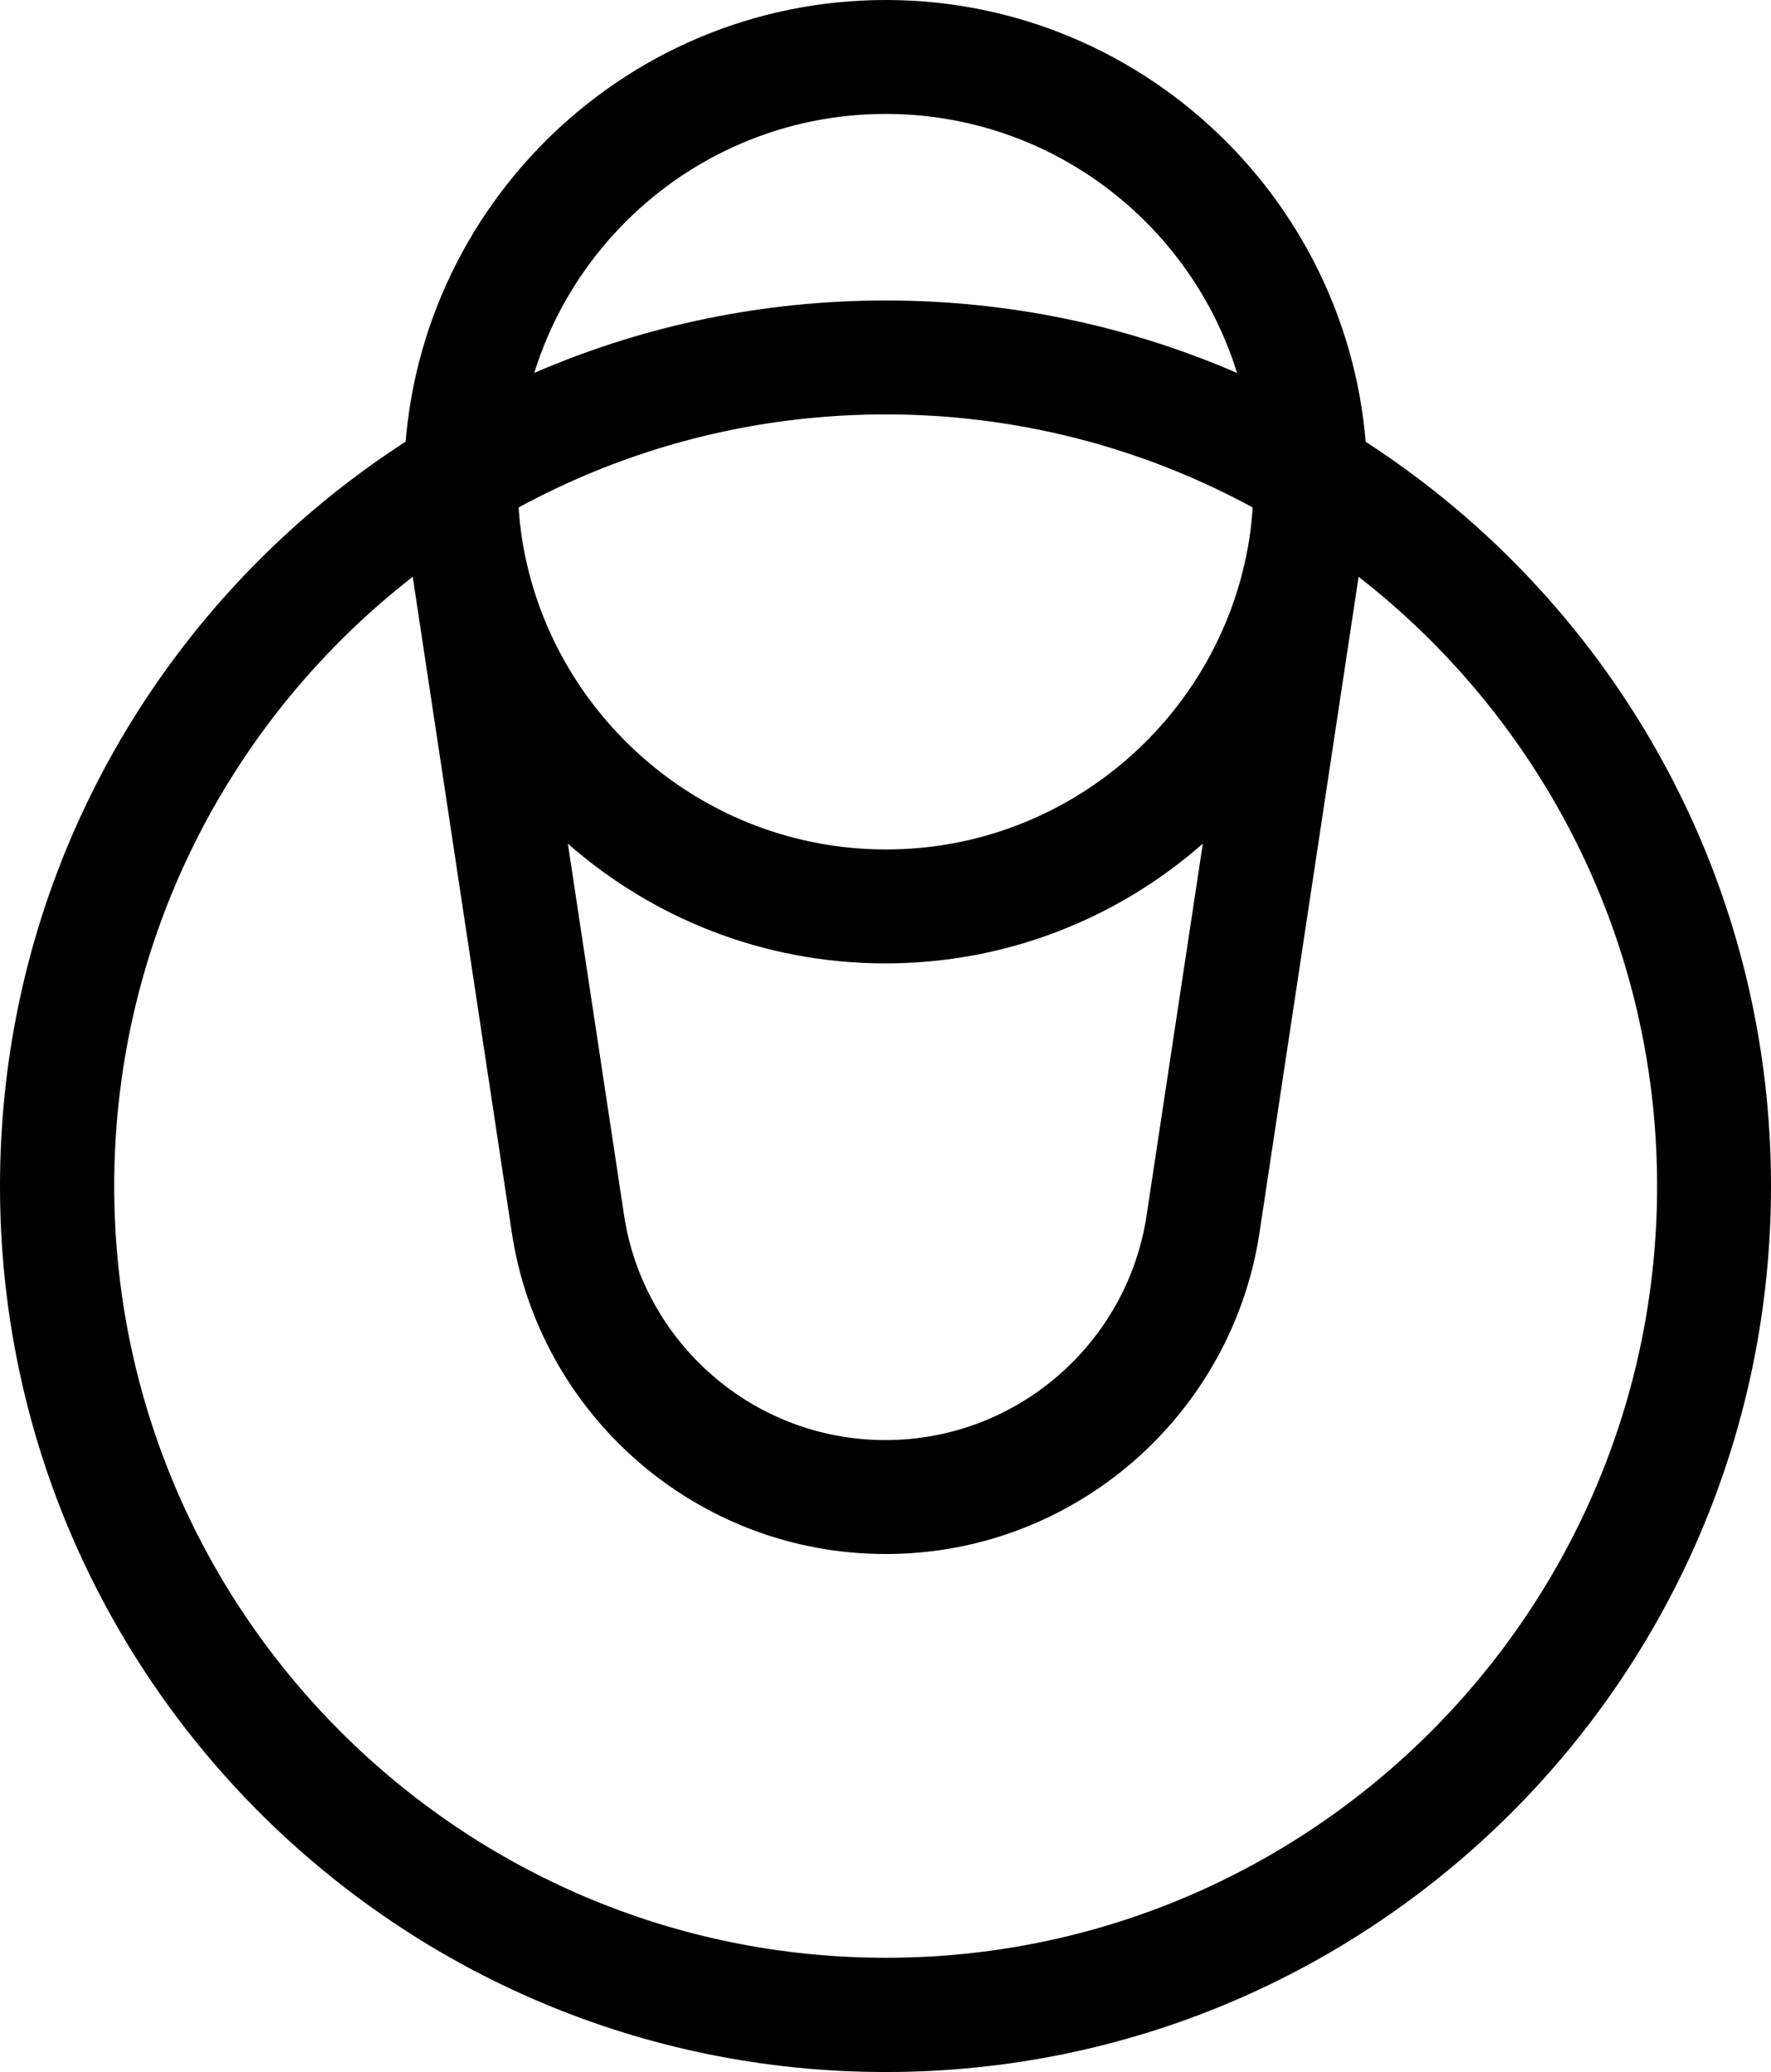 <svg xmlns="http://www.w3.org/2000/svg" width="548.9" viewBox="0 0 548.9 642" height="642" style="overflow:visible;enable-background:new 0 0 548.9 642" xml:space="preserve"><path class="st0" d="M274.5 0c-82.3 0-149.3 67-149.3 149.3 0 7.5.6 14.8 1.6 22l31.8 210.4c8.4 56.4 57.1 99.8 115.9 99.8s107.5-43.4 115.9-99.8l31.8-210.4c1-7.2 1.6-14.5 1.6-22C423.7 67 356.8 0 274.5 0zm0 35.3c62.9 0 114 51.1 114 114 0 6-.4 11.9-1.3 17.7-8.5 54.4-55.8 96.2-112.6 96.2S170.4 221.4 161.8 167c-.9-5.8-1.3-11.7-1.3-17.7 0-62.9 51.1-114 114-114zm80.9 341.1c-5.8 39.4-39.9 69.8-81 69.8s-75.1-30.4-81-69.8l-17.4-115c26.3 23.1 60.7 37.1 98.4 37.1s72.1-14 98.4-37.1l-17.4 115z"></path><path class="st0" d="M548.9 367.5C548.9 519.1 426 642 274.5 642S0 519.1 0 367.5 122.9 93.1 274.5 93.1 548.9 216 548.9 367.5zm-35.3 0c0-131.9-107.3-239.1-239.1-239.1-131.9 0-239.1 107.3-239.1 239.1 0 131.9 107.3 239.1 239.1 239.1 131.8.1 239.1-107.2 239.1-239.1z"></path></svg>